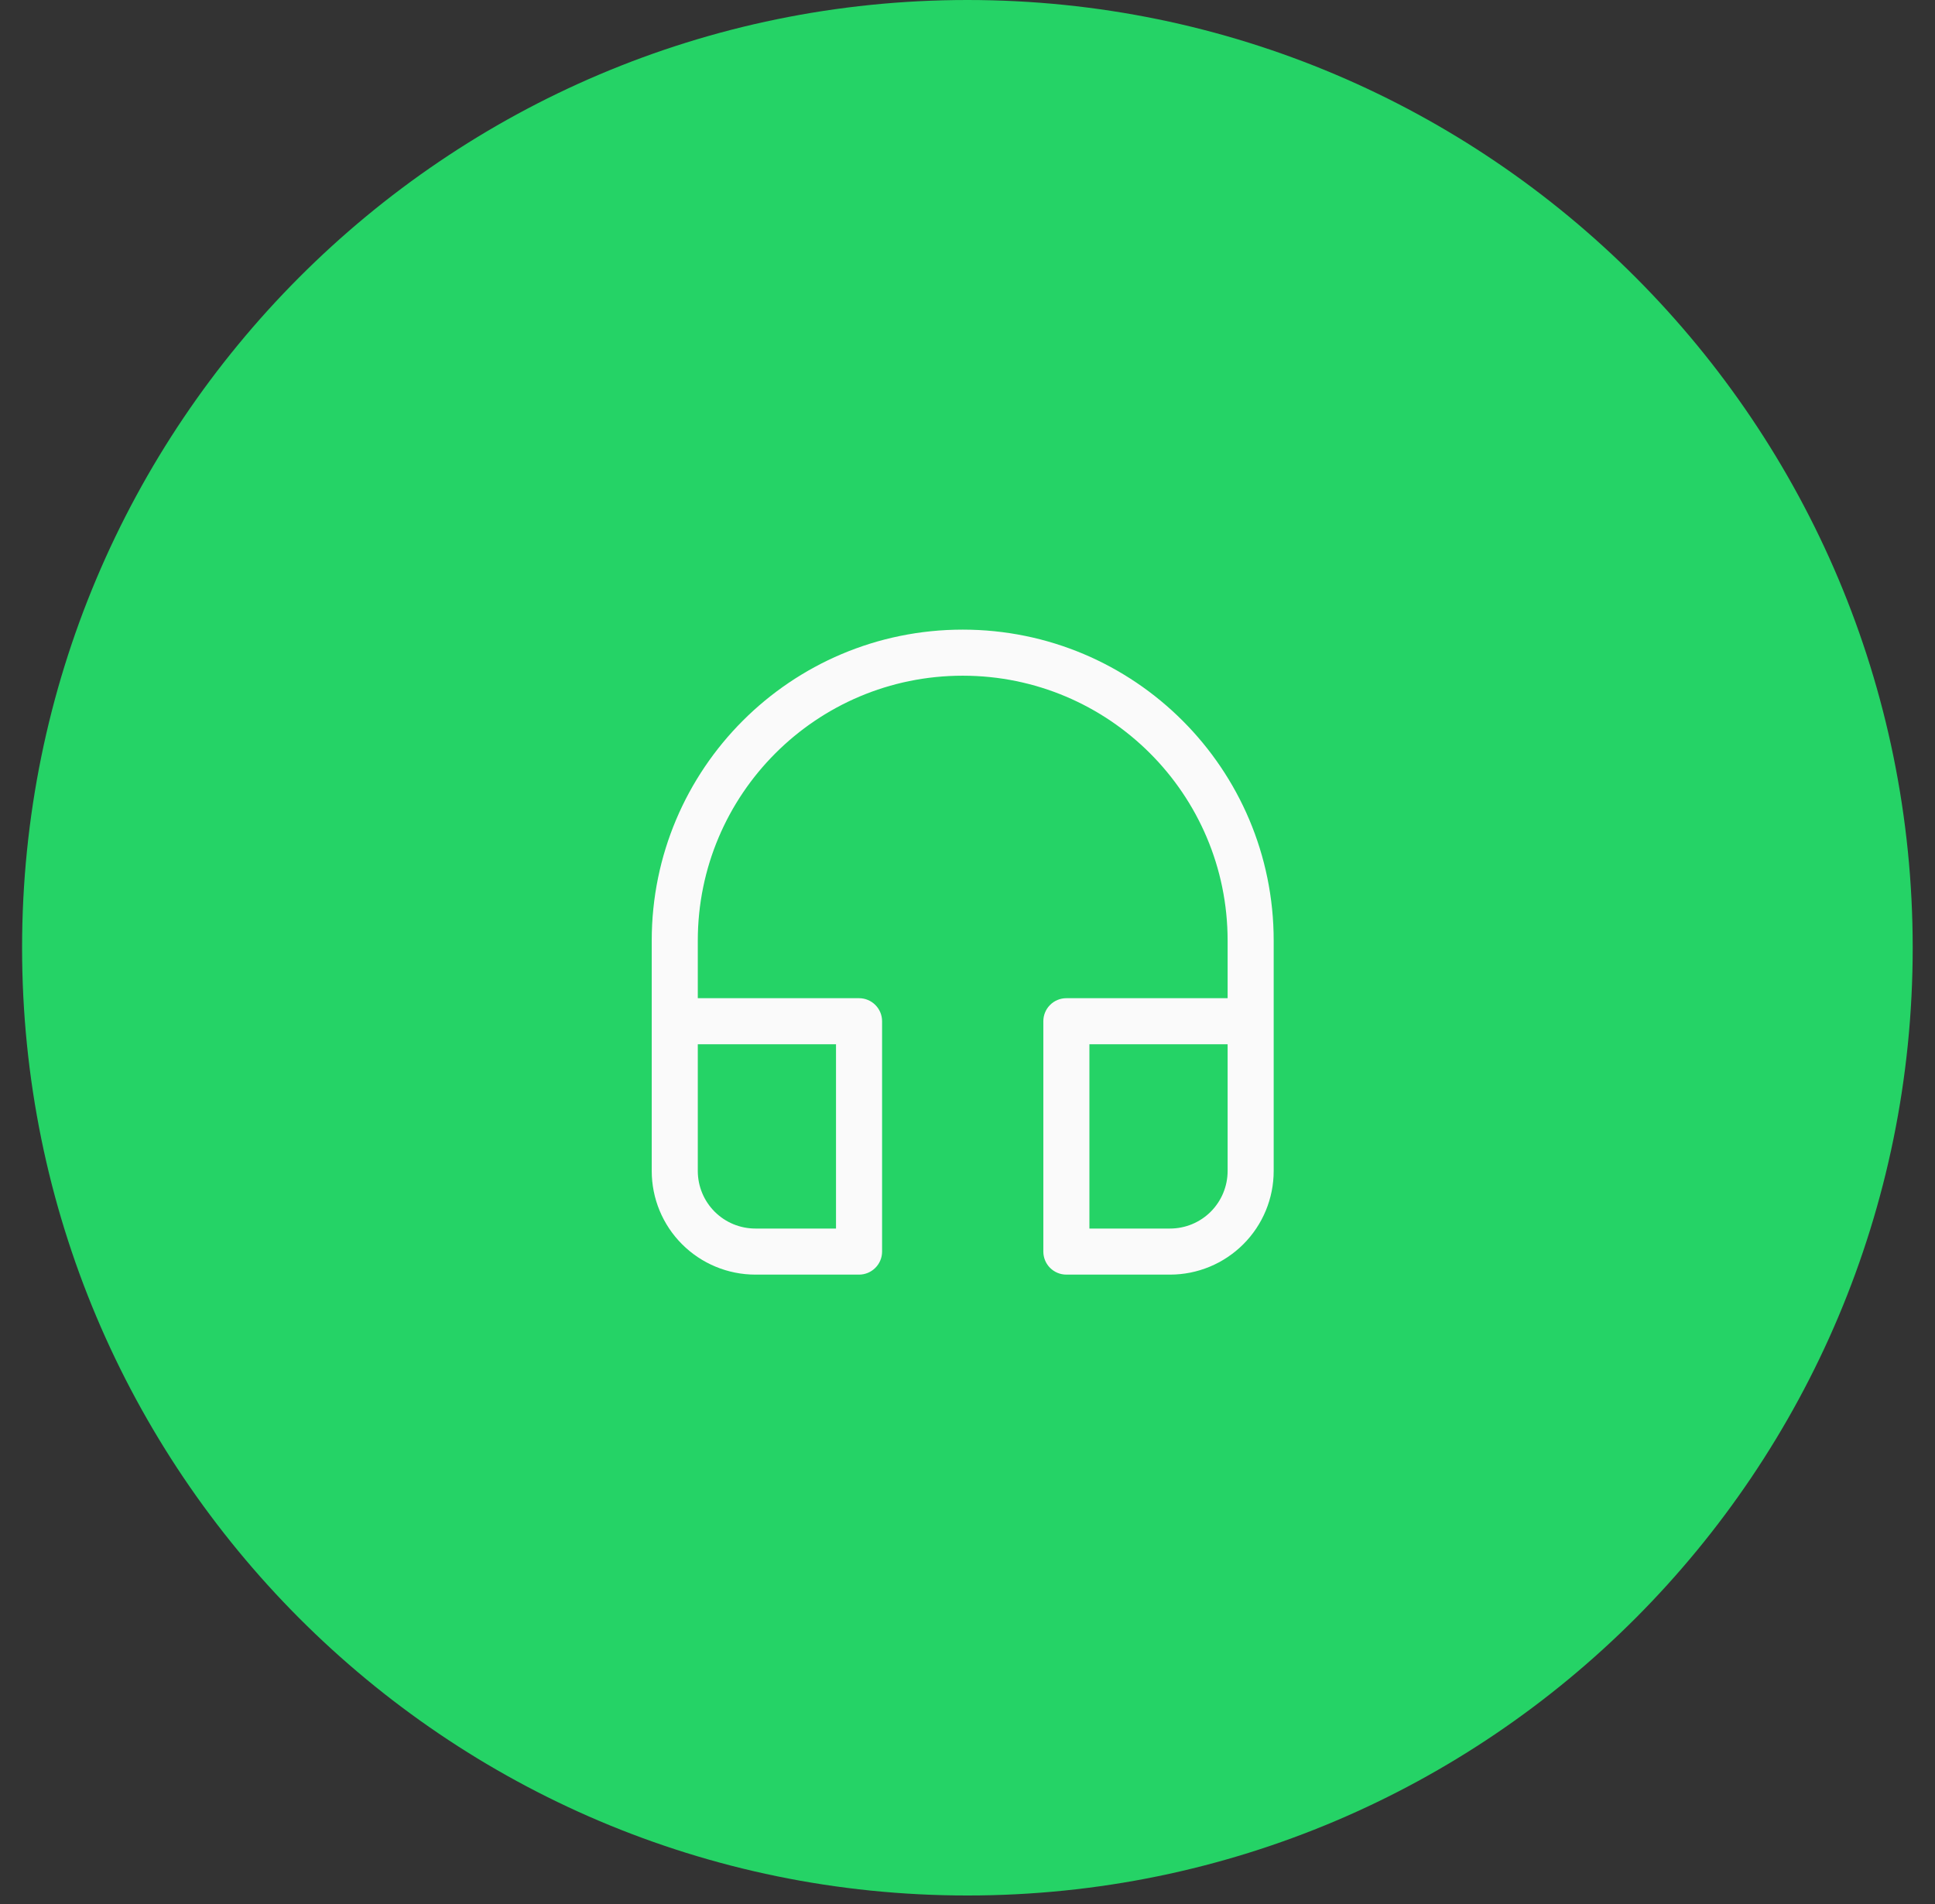 <svg width="63" height="62" viewBox="0 0 63 62" fill="none" xmlns="http://www.w3.org/2000/svg">
<rect x="0" y="0" width="63" height="62" fill="#333333" stroke="none"/>
<path d="M62.274 30.858C62.274 47.9 48.495 61.715 31.497 61.715C14.498 61.715 0.719 47.9 0.719 30.858C0.719 13.815 14.498 0 31.497 0C48.495 0 62.274 13.815 62.274 30.858Z" fill="#25D366"/>
<path d="M31.344 22C26.581 22 22.719 25.862 22.719 30.625V32.5H27.969C28.168 32.5 28.358 32.579 28.499 32.72C28.64 32.86 28.719 33.051 28.719 33.25V40.75C28.719 40.949 28.64 41.14 28.499 41.28C28.358 41.421 28.168 41.5 27.969 41.5H24.594C23.699 41.5 22.84 41.144 22.207 40.511C21.574 39.879 21.219 39.02 21.219 38.125V30.625C21.219 25.033 25.752 20.5 31.344 20.5C36.936 20.5 41.469 25.033 41.469 30.625V38.125C41.469 39.02 41.113 39.879 40.48 40.511C39.847 41.144 38.989 41.5 38.094 41.5H34.719C34.52 41.5 34.329 41.421 34.188 41.28C34.048 41.14 33.969 40.949 33.969 40.75V33.25C33.969 33.051 34.048 32.86 34.188 32.72C34.329 32.579 34.52 32.5 34.719 32.5H39.969V30.625C39.969 25.862 36.107 22 31.344 22ZM39.969 34H35.469V40H38.094C38.591 40 39.068 39.803 39.42 39.451C39.771 39.099 39.969 38.622 39.969 38.125V34ZM22.719 34V38.125C22.719 38.622 22.916 39.099 23.268 39.451C23.62 39.803 24.096 40 24.594 40H27.219V34H22.719Z" fill="#FAFAFA"/>
</svg>
